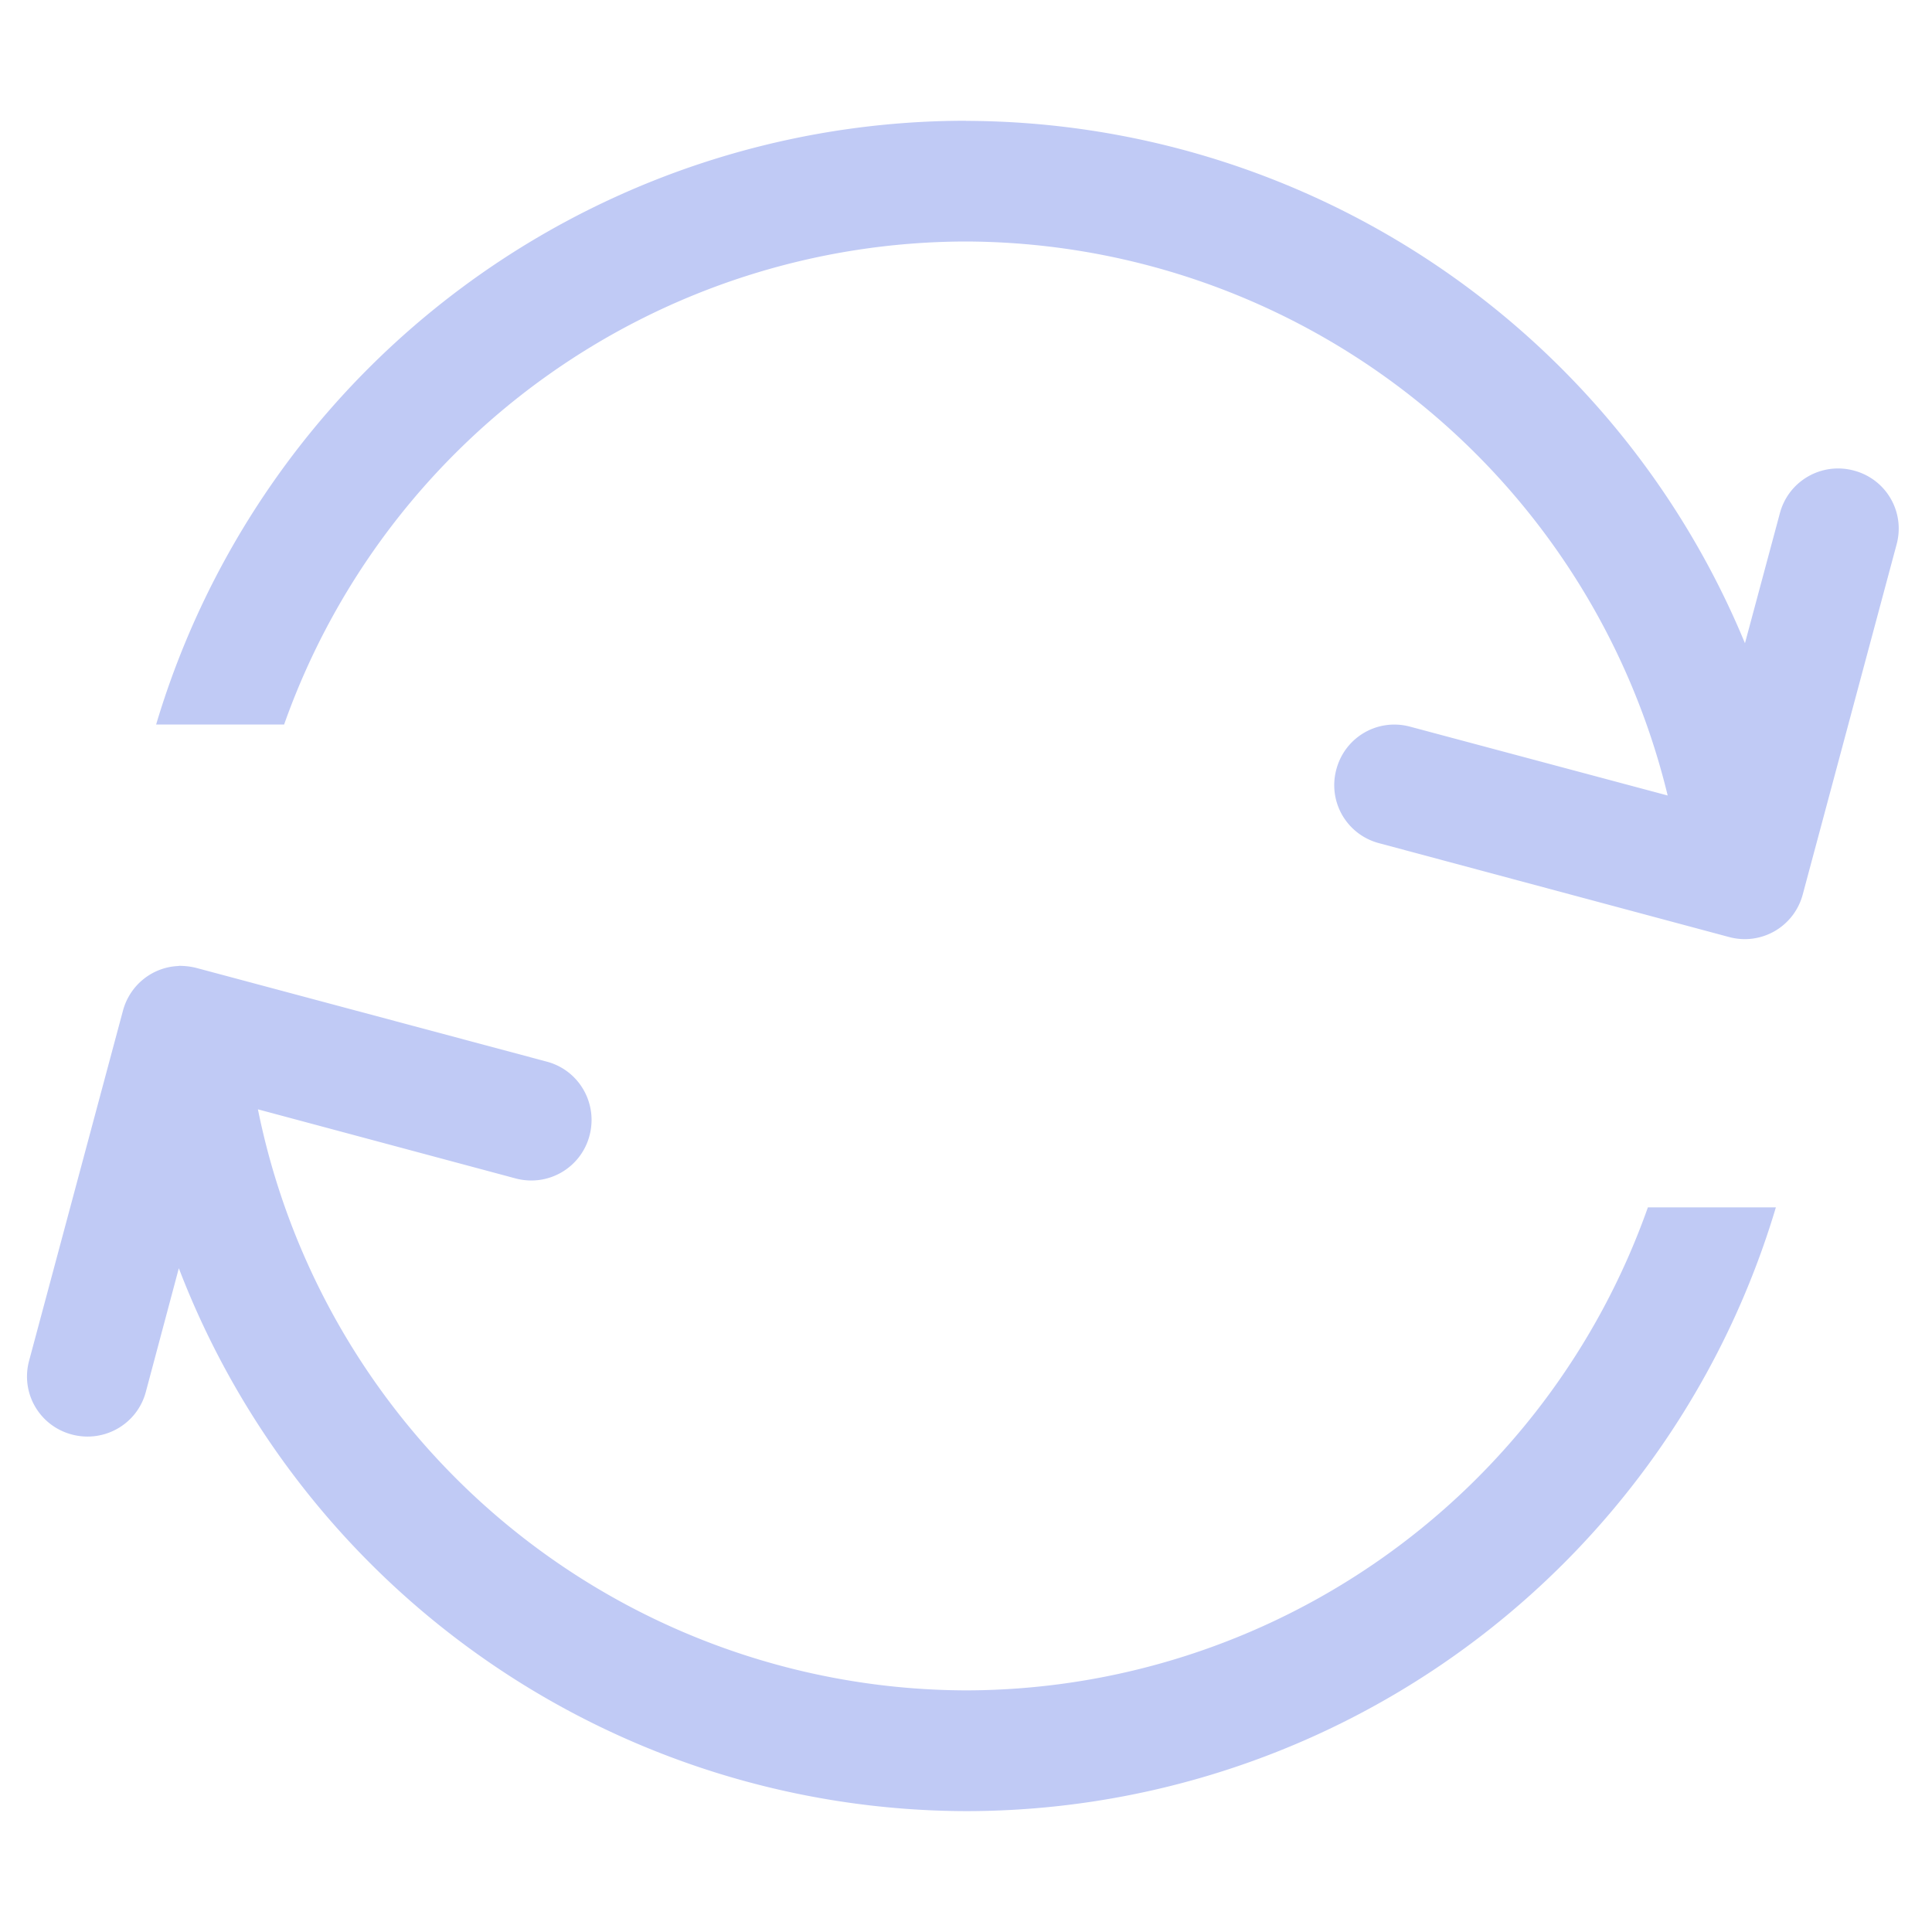 <svg width="16" height="16" version="1.1" xmlns="http://www.w3.org/2000/svg">
 <path d="m8 1a7 7 0 0 0-6.707 5h1.06a6 6 0 0 1 5.646-4 6 6 0 0 1 5.812 4.588l-2.133-0.57c-0.268-0.072-0.54 0.086-0.611 0.354-0.072 0.268 0.086 0.54 0.354 0.611l2.898 0.777c0.268 0.072 0.54-0.086 0.611-0.354l0.777-2.898c0.072-0.268-0.086-0.54-0.354-0.611-0.268-0.072-0.542 0.086-0.613 0.354l-0.289 1.076a7 7 0 0 0-6.453-4.326zm-6.521 7c-0.213 0.008-0.403 0.154-0.461 0.371l-0.777 2.898c-0.072 0.268 0.086 0.54 0.354 0.611s0.542-0.086 0.613-0.354l0.273-1.023a7 7 0 0 0 6.519 4.496 7 7 0 0 0 6.707-5h-1.06a6 6 0 0 1-5.646 4 6 6 0 0 1-5.865-4.812l2.133 0.572c0.268 0.072 0.542-0.086 0.613-0.354s-0.086-0.542-0.354-0.613l-2.898-0.775c-0.05-0.013-0.101-0.019-0.15-0.018z" fill="#c0caf5" stroke-linecap="round" stroke-linejoin="round" stroke-width="2" style="paint-order:stroke fill markers"/>
</svg>
